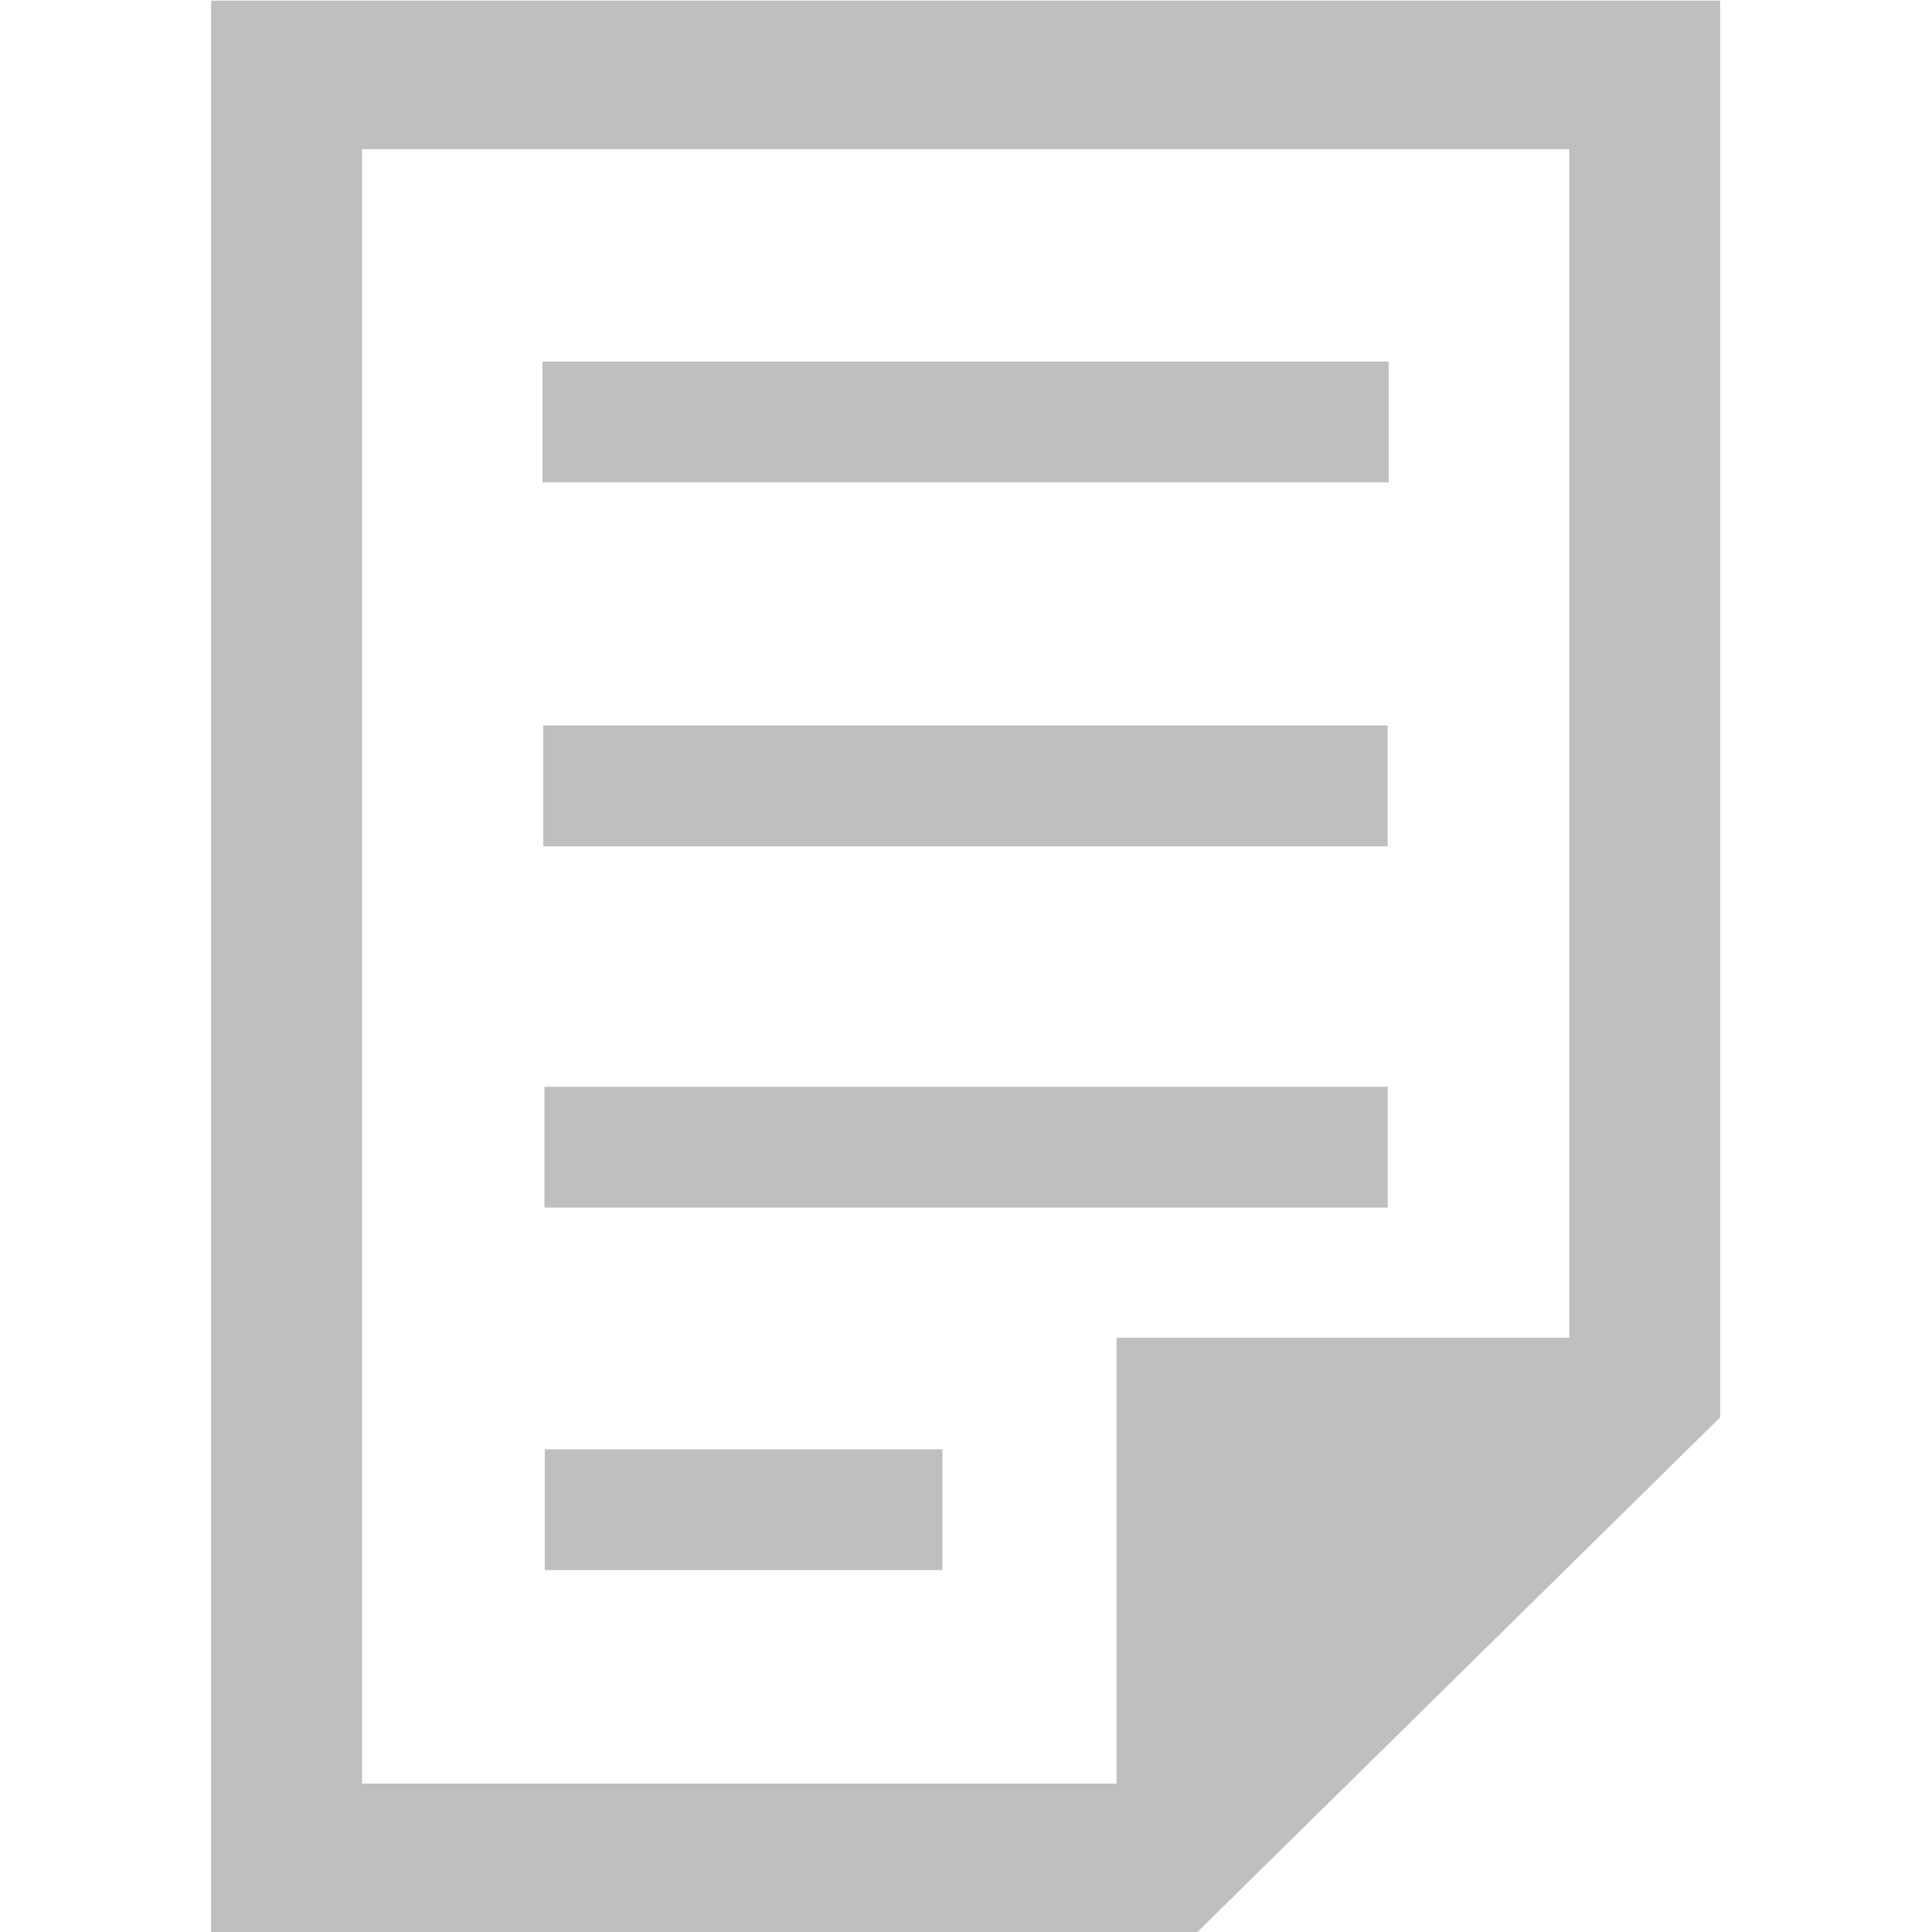 <?xml version="1.0" encoding="UTF-8" standalone="no"?>
<!-- Created with Inkscape (http://www.inkscape.org/) -->

<svg
   viewBox="0 0 32 32"
   version="1.1"
   id="svg37"
   sodipodi:docname="0sticky-symbolic.svg"
   width="32"
   height="32"
   inkscape:version="1.2.2 (b0a8486, 2022-12-01)"
   xmlns:inkscape="http://www.inkscape.org/namespaces/inkscape"
   xmlns:sodipodi="http://sodipodi.sourceforge.net/DTD/sodipodi-0.dtd"
   xmlns="http://www.w3.org/2000/svg"
   xmlns:svg="http://www.w3.org/2000/svg">
  <sodipodi:namedview
     id="namedview39"
     pagecolor="#505050"
     bordercolor="#ffffff"
     borderopacity="1"
     inkscape:showpageshadow="0"
     inkscape:pageopacity="0"
     inkscape:pagecheckerboard="1"
     inkscape:deskcolor="#505050"
     showgrid="true"
     inkscape:zoom="8.4871061"
     inkscape:cx="13.903443"
     inkscape:cy="23.093855"
     inkscape:window-width="1366"
     inkscape:window-height="708"
     inkscape:window-x="0"
     inkscape:window-y="32"
     inkscape:window-maximized="1"
     inkscape:current-layer="g35">
    <inkscape:grid
       type="xygrid"
       id="grid7688" />
  </sodipodi:namedview>
  <defs
     id="defs7">
    <linearGradient
       id="linearGradient3764"
       x1="1"
       x2="47"
       gradientUnits="userSpaceOnUse"
       gradientTransform="rotate(-90,24,24)">
      <stop
         style="stop-color:#333;stop-opacity:1"
         id="stop2" />
      <stop
         offset="1"
         style="stop-color:#3d3d3d;stop-opacity:1"
         id="stop4" />
    </linearGradient>
  </defs>
  <g
     id="g35"
     transform="matrix(1.196,0,0,-1.196,-13.476,44.262)"
     style="fill:#4d4d4d">
    <path
       d="M 14.191,10.25 V 37 h 2.09 18.809 V 17.38 L 27.848,10.25 H 16.28 14.191 m 2.09,2.058 h 2.09 8.359 v 6.173 h 6.27 v 16.462 h -6.27 -8.359 -2.09 z"
       style="opacity:1;fill:#bfbfbf;fill-opacity:1;stroke:none;stroke-width:1.037"
       id="path31" />
    <path
       d="m 27.28,10.25 v 2 6 h 6 2 v -1.07 l -6.93,-6.93 z"
       style="opacity:1;fill:#4d4d4d;fill-opacity:0;stroke:none"
       id="path33" />
    <rect
       width="11.718"
       height="1.672"
       x="18.781"
       y="-32"
       style="fill:#bfbfbf;fill-opacity:1;stroke:none;stroke-width:0.782"
       id="rect14"
       transform="scale(1,-1)" />
    <rect
       width="11.694"
       height="1.672"
       x="18.791"
       y="-26.96"
       style="fill:#bfbfbf;fill-opacity:1;stroke:none;stroke-width:0.782"
       id="rect14-3"
       transform="scale(1,-1)" />
    <rect
       width="11.678"
       height="1.672"
       x="18.808"
       y="-21.957"
       style="fill:#bfbfbf;fill-opacity:1;stroke:none;stroke-width:0.781"
       id="rect14-6"
       transform="scale(1,-1)" />
    <rect
       width="5.507"
       height="1.672"
       x="18.812"
       y="-16.937"
       style="fill:#bfbfbf;fill-opacity:1;stroke:none;stroke-width:0.536"
       id="rect14-3-5"
       transform="scale(1,-1)" />
  </g>
</svg>
